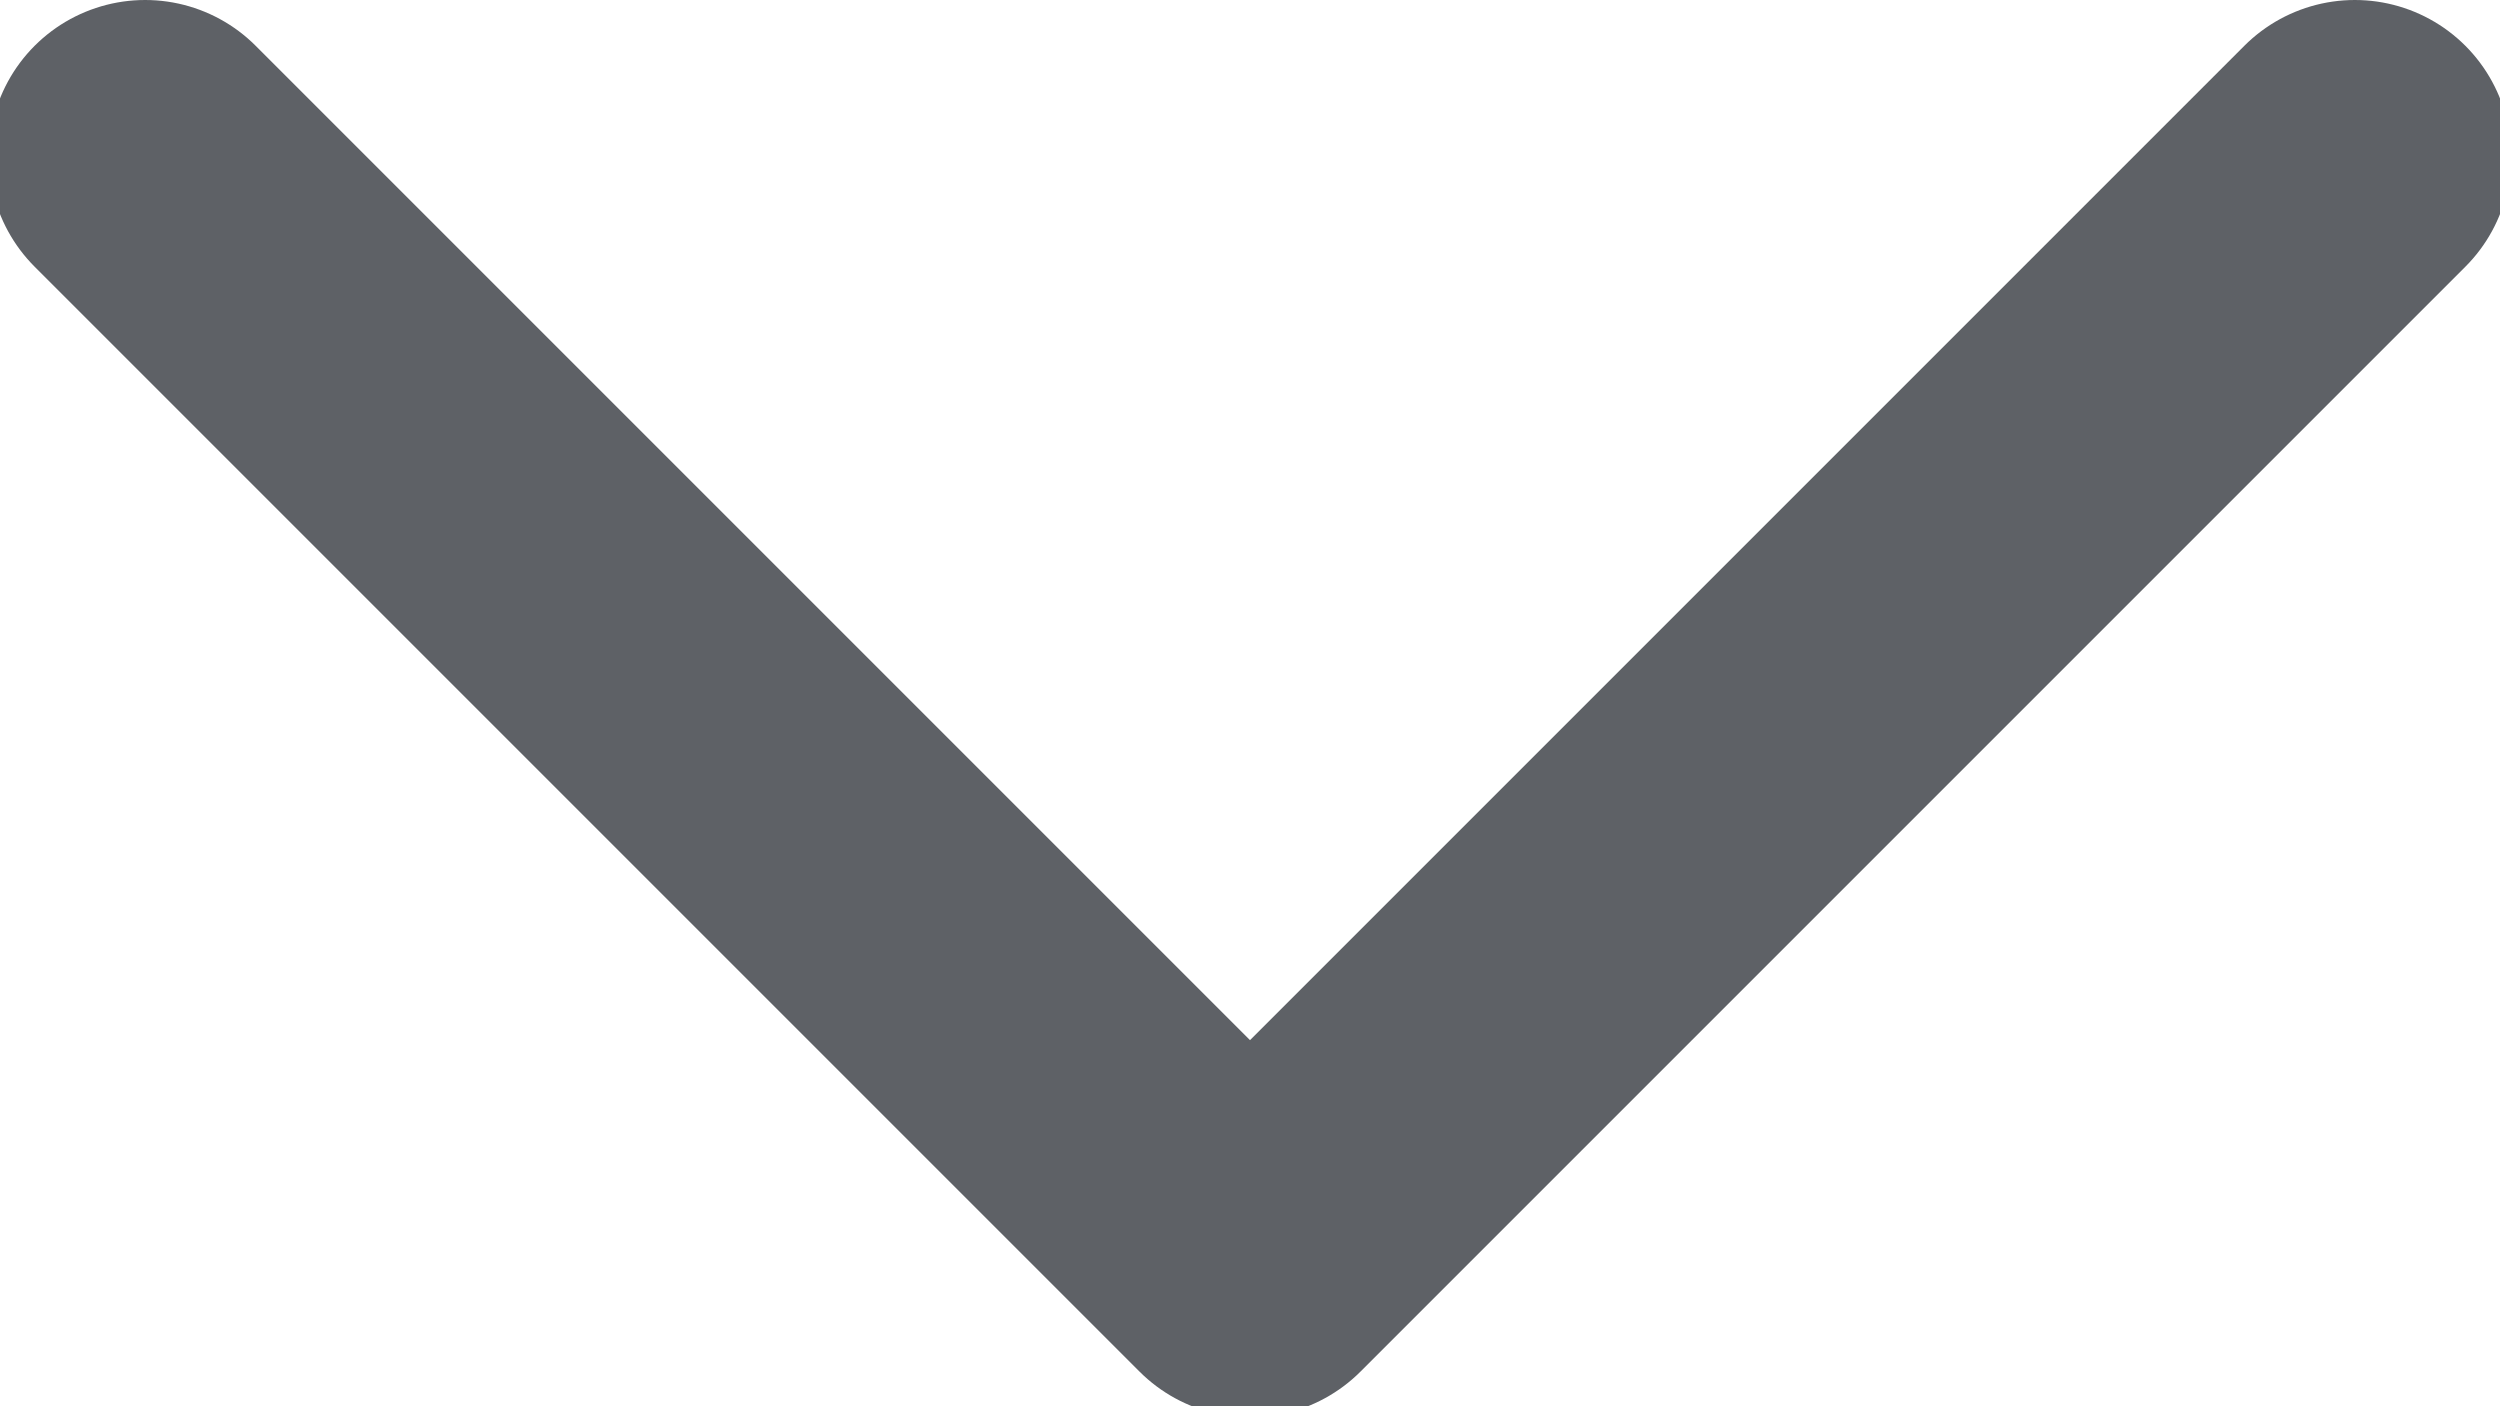<?xml version="1.0" encoding="UTF-8" standalone="no"?>
<svg width="16px" height="9px" viewBox="0 0 16 9" version="1.1" xmlns="http://www.w3.org/2000/svg" xmlns:xlink="http://www.w3.org/1999/xlink" xmlns:sketch="http://www.bohemiancoding.com/sketch/ns">
    <!-- Generator: Sketch Beta 3.0.4 (8156) - http://www.bohemiancoding.com/sketch -->
    <title>Rectangle 64</title>
    <desc>Created with Sketch Beta.</desc>
    <defs></defs>
    <g id="Home" stroke="none" stroke-width="1" fill="none" fill-rule="evenodd" sketch:type="MSPage">
        <g id="_output/V2/Home_tablet" sketch:type="MSArtboardGroup" transform="translate(-597, -6061)" stroke="#1B1F26" stroke-opacity="0.7" stroke-width="2" stroke-linecap="round" stroke-linejoin="round">
            <g id="Contact-2" sketch:type="MSLayerGroup" transform="translate(0, 5576)">
                <g id="Form" transform="translate(112, 352)" sketch:type="MSShapeGroup">
                    <g id="campo-3" transform="translate(0, 96)">
                        <g id="icon-_-arrow-form" transform="translate(485, 31)">
                            <path d="M3,2 L3,12 L13,12" id="Rectangle-64" transform="translate(8, 7) rotate(-45) translate(-8, -7) "></path>
                        </g>
                    </g>
                </g>
            </g>
        </g>
    </g>
</svg>